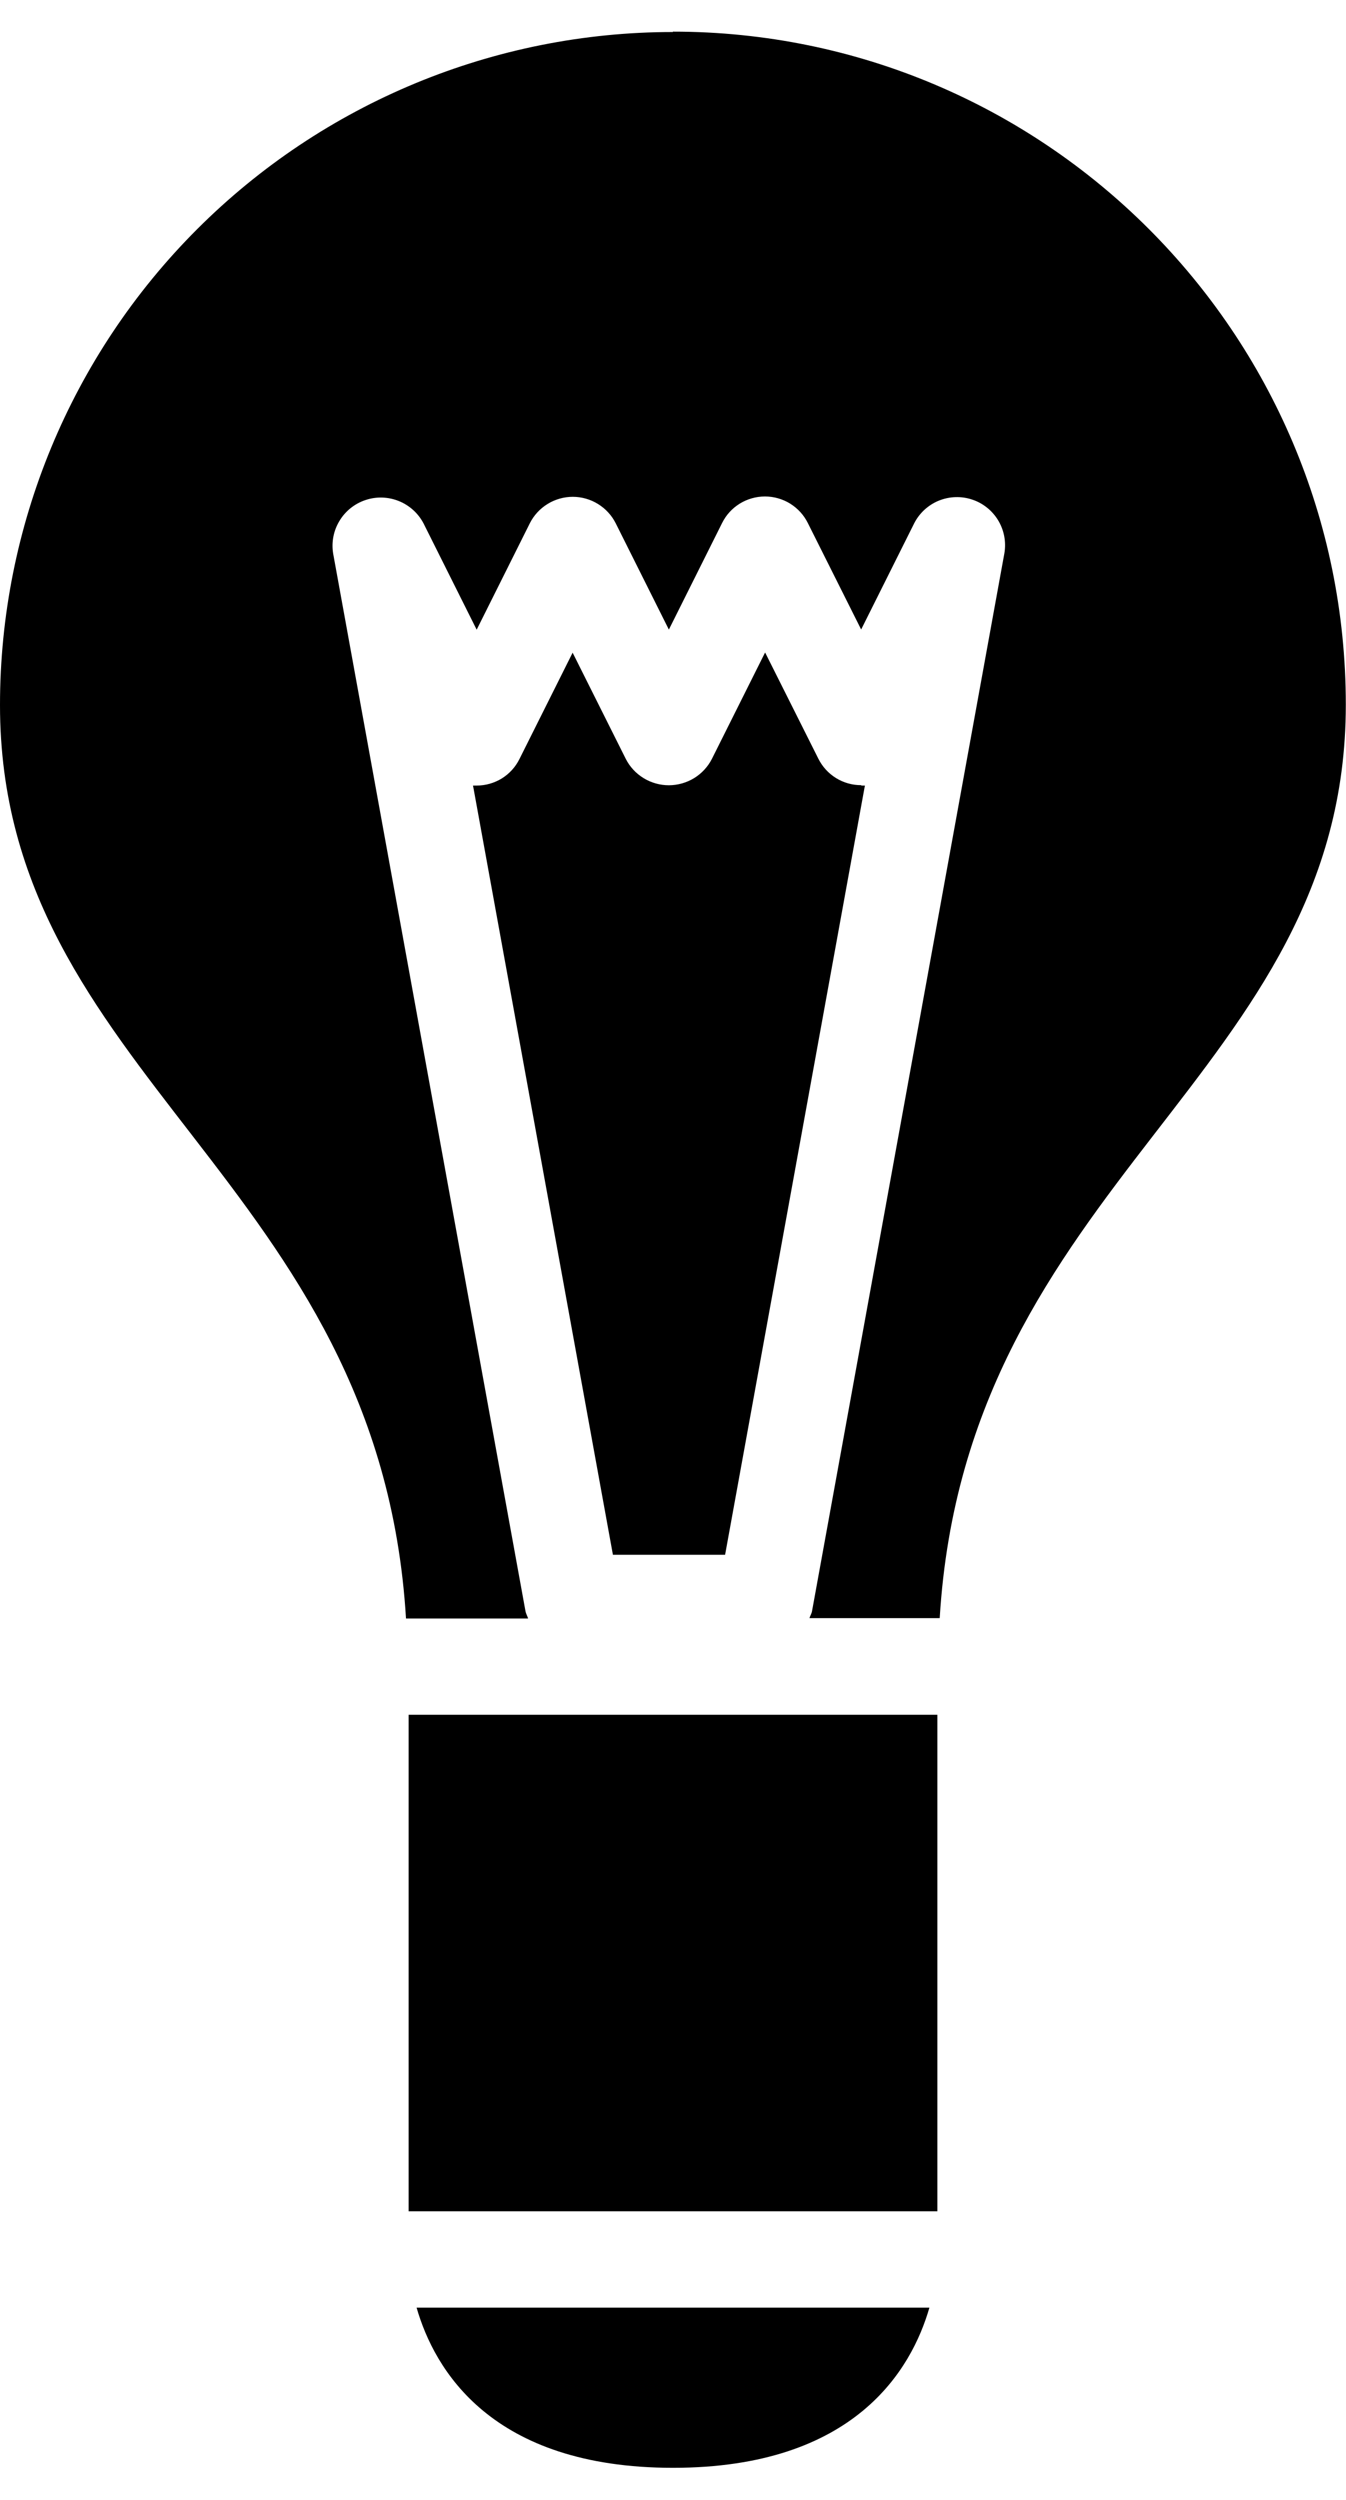 <svg width="28" height="52" viewBox="0 0 28 52" xmlns="http://www.w3.org/2000/svg">
<path d="M8.5 45.996H19.5V35.668H8.5V45.996ZM14 51.332C17.788 51.332 18.966 49.278 19.334 48H8.666C9.034 49.28 10.212 51.332 14 51.332ZM14 0.666C10.287 0.666 6.726 2.141 4.101 4.767C1.475 7.392 0 10.953 0 14.666C0 22.386 7.89 24.54 8.446 33.666H10.986C10.97 33.614 10.94 33.566 10.93 33.506L6.93 11.512C6.892 11.277 6.939 11.036 7.063 10.833C7.186 10.629 7.378 10.476 7.604 10.401C7.83 10.325 8.075 10.333 8.296 10.422C8.517 10.511 8.699 10.675 8.81 10.886L9.916 13.098L11.022 10.884C11.105 10.719 11.233 10.58 11.391 10.483C11.548 10.386 11.73 10.334 11.915 10.334C12.1 10.334 12.282 10.386 12.439 10.483C12.597 10.58 12.725 10.719 12.808 10.884L13.914 13.096L15.02 10.882C15.102 10.715 15.229 10.575 15.387 10.477C15.545 10.379 15.727 10.327 15.913 10.327C16.099 10.327 16.281 10.379 16.439 10.477C16.596 10.575 16.724 10.715 16.806 10.882L17.914 13.094L19.02 10.88C19.13 10.668 19.311 10.503 19.532 10.413C19.753 10.324 19.999 10.316 20.225 10.392C20.451 10.467 20.642 10.621 20.765 10.825C20.888 11.03 20.933 11.271 20.894 11.506L16.894 33.502C16.886 33.562 16.854 33.608 16.838 33.658H19.548C20.104 24.534 27.996 22.378 27.996 14.658C27.996 6.93 21.728 0.658 13.996 0.658L14 0.666ZM17.916 16.332C17.731 16.333 17.549 16.282 17.391 16.184C17.234 16.087 17.107 15.948 17.024 15.782L15.916 13.572L14.81 15.784C14.726 15.949 14.598 16.088 14.44 16.185C14.282 16.282 14.1 16.333 13.915 16.334C13.729 16.334 13.547 16.283 13.389 16.186C13.231 16.09 13.102 15.951 13.018 15.786L11.912 13.576L10.806 15.788C10.724 15.954 10.597 16.094 10.439 16.192C10.281 16.289 10.099 16.341 9.914 16.34H9.84L12.75 32.34H15.084L17.992 16.34H17.916V16.332Z"/>
</svg>
